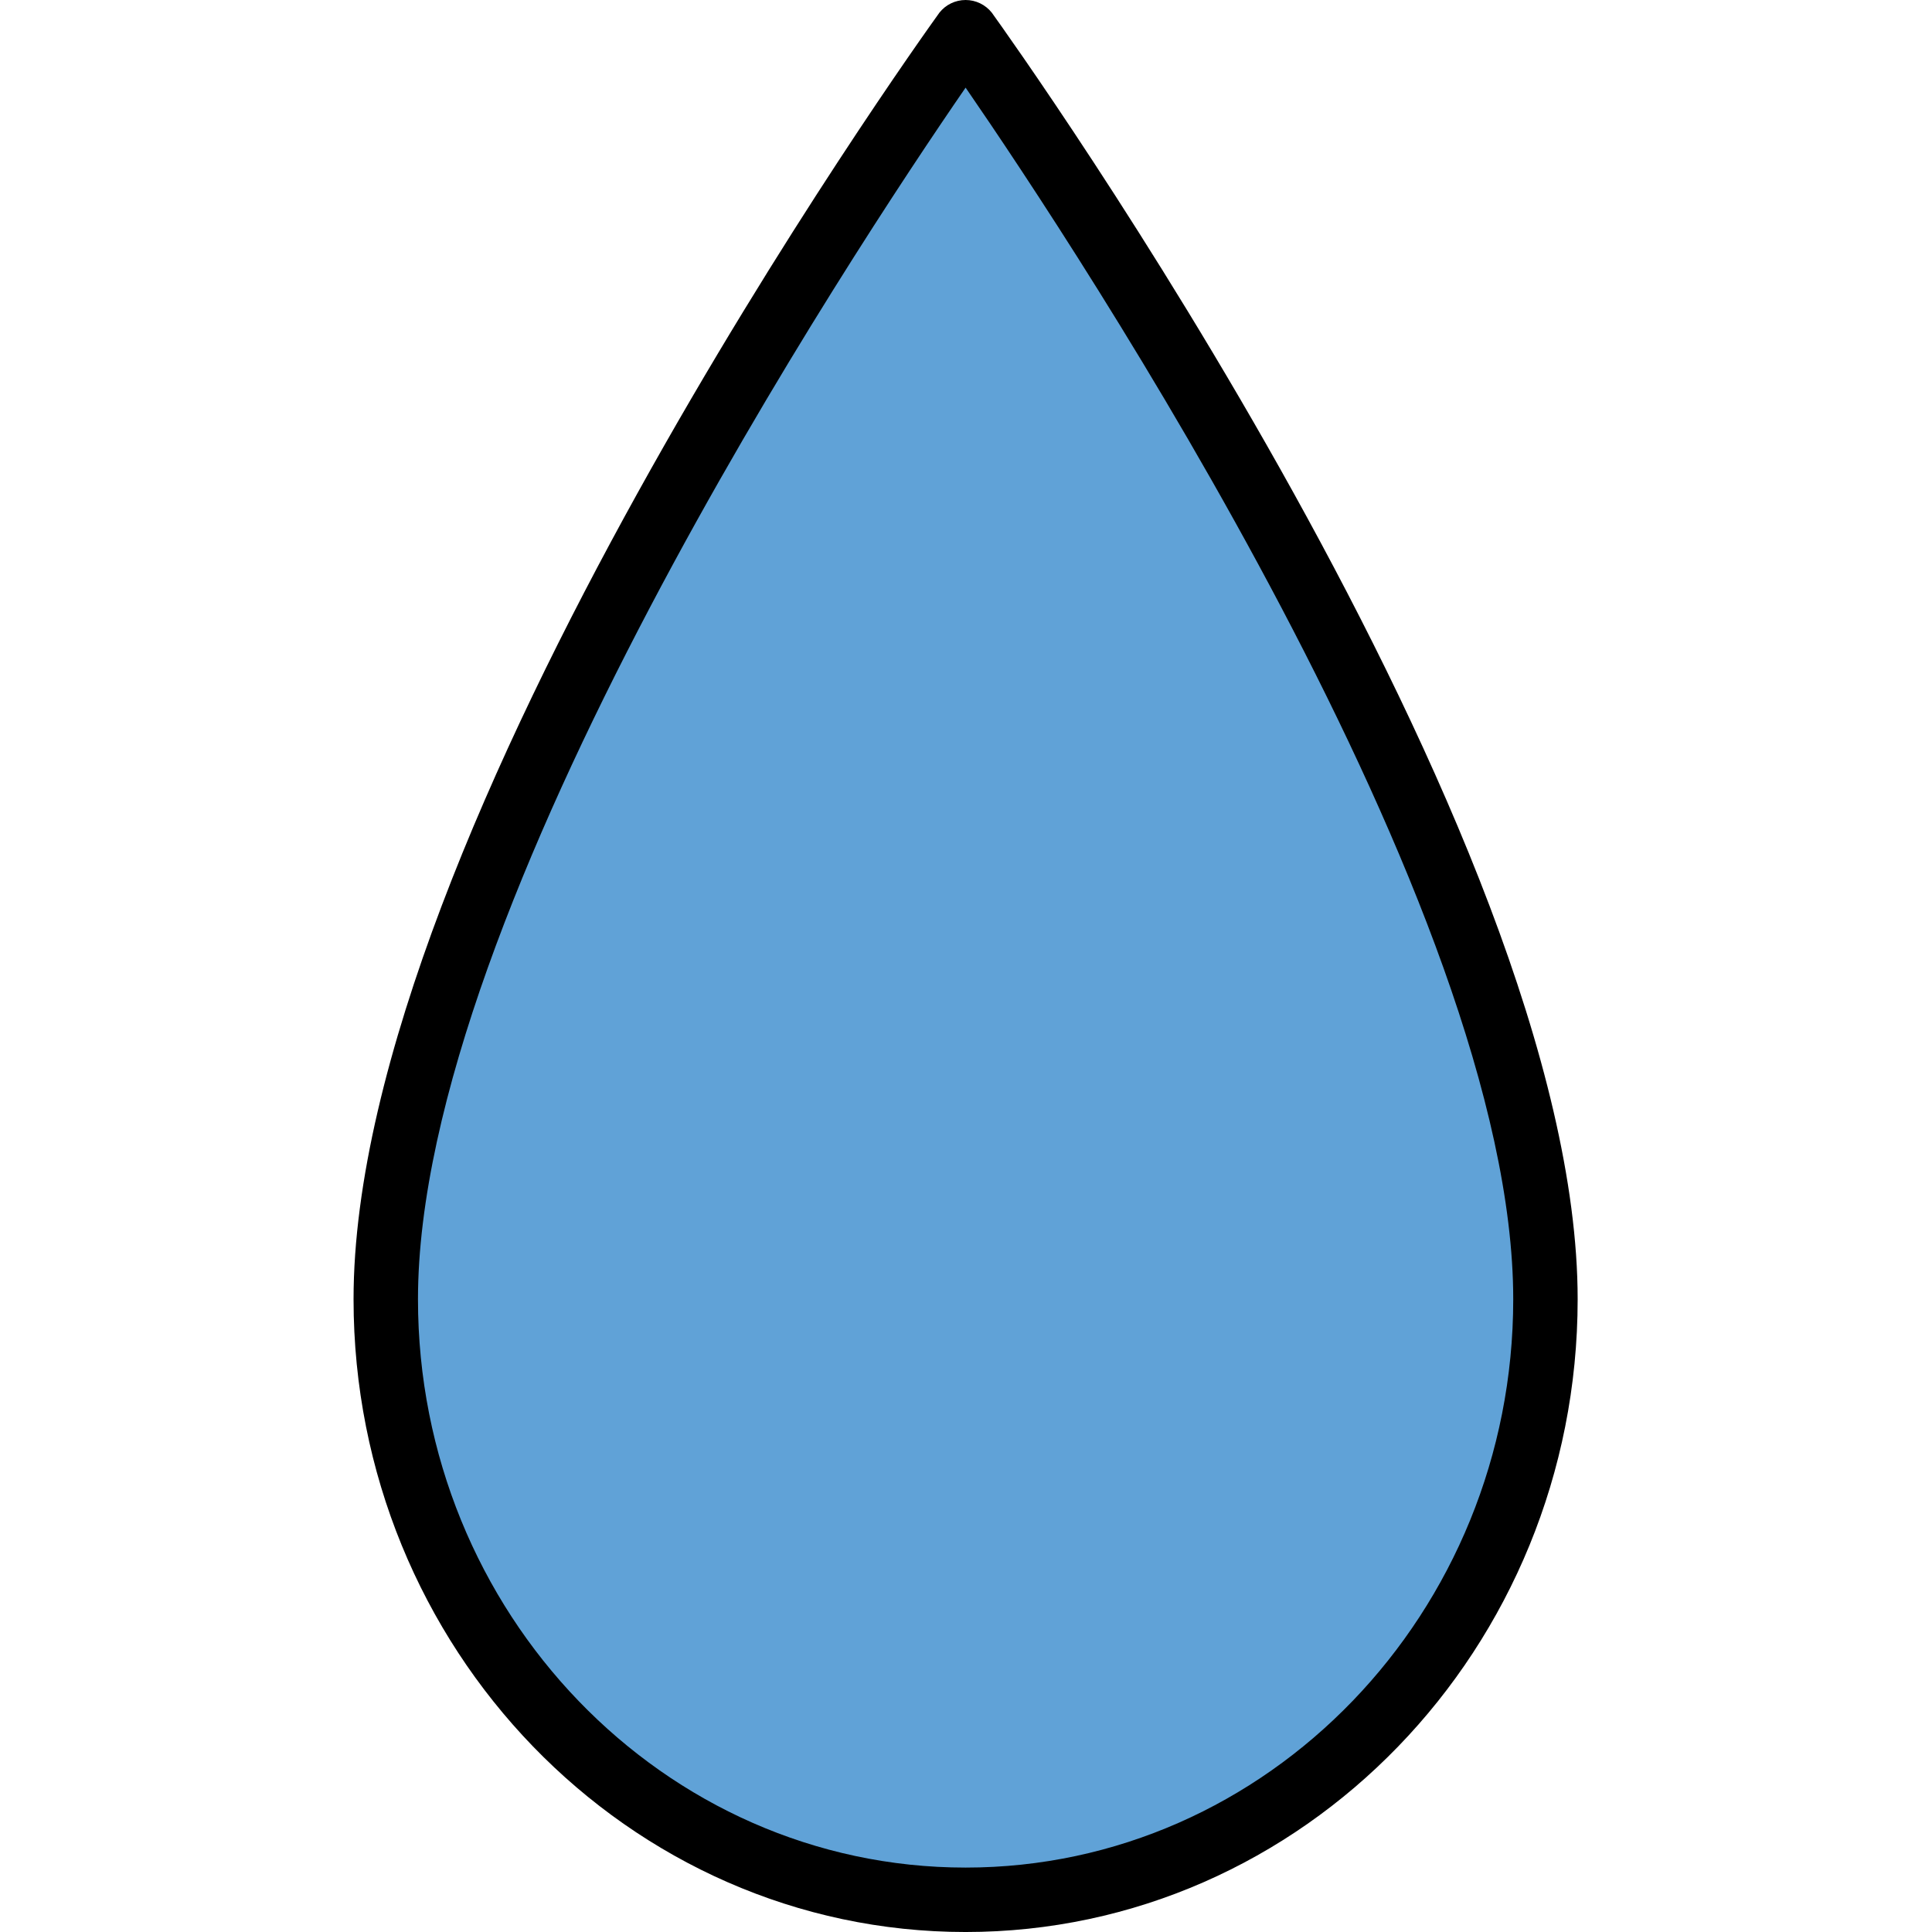 <svg height="479pt" viewBox="-87 0 479 479.803" width="479pt" xmlns="http://www.w3.org/2000/svg"><path d="m296.402 322.66c0 82.367-64.473 149.145-144 149.145s-144-66.777-144-149.145c0-114.855 144-314.855 144-314.855s144 200 144 314.855zm0 0" fill="#60a2d7"/><path d="m152.402 479.805c83.816 0 152-70.496 152-157.145 0-116.105-139.57-311.281-145.504-319.527-1.578-1.98-3.969-3.133-6.496-3.133-2.531 0-4.922 1.152-6.496 3.133-5.938 8.246-145.504 203.422-145.504 319.527 0 86.648 68.184 157.145 152 157.145zm0-458.043c27.887 40.496 136 203.73 136 300.898 0 77.824-61.008 141.145-136 141.145-74.992 0-136-63.32-136-141.145 0-97.129 108.109-260.395 136-300.898zm0 0"/></svg>